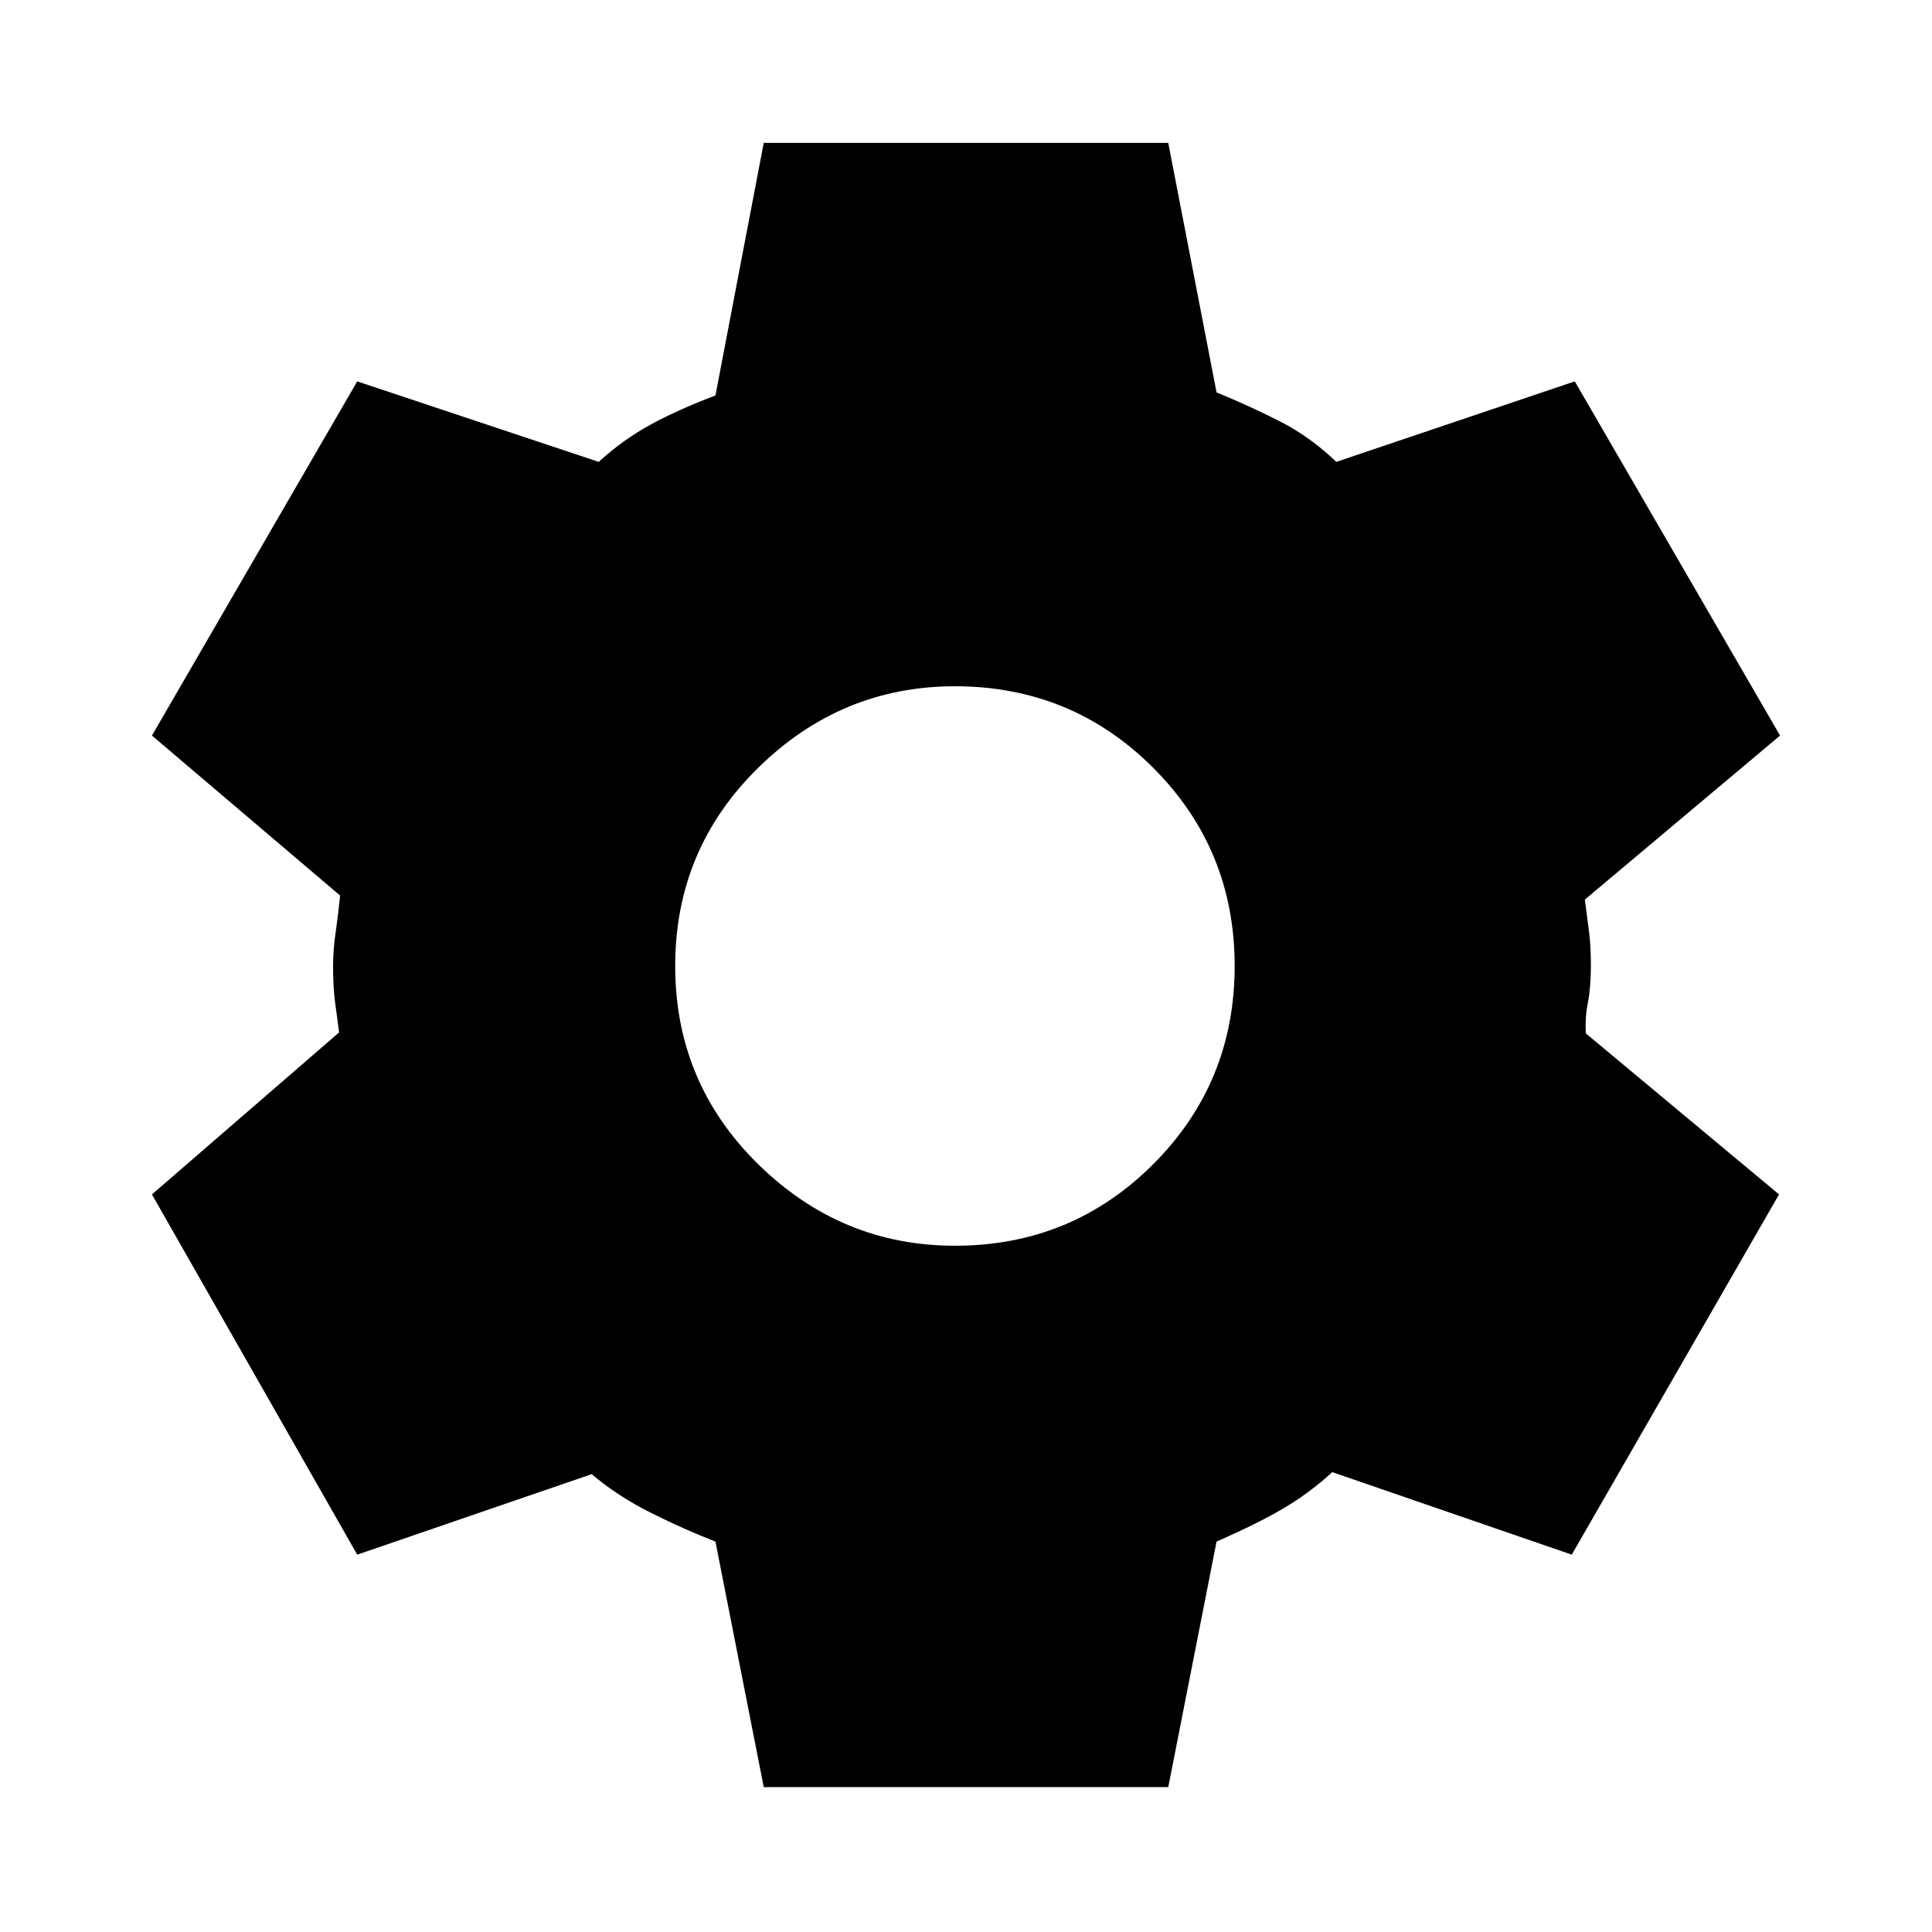 <svg xmlns="http://www.w3.org/2000/svg" height="20" viewBox="0 -960 960 960" width="20"><path d="m379.5-72-24-122q-15.5-6-32-14.25T294-227.5l-116.5 40-102-179 93-80.5-2-15q-1-7.5-1-18 0-8 1.25-16.5T169-515l-93.5-79.5 102-176 120 40q12-11 25.75-18.5t32.25-14.5l24-125.5h201l24 124q16 6.5 31.25 14.25T664-730.5l118.5-40 102 176-97 81.5q1 8 2 15.25t1 17.75q0 10.5-1.5 18.25t-1 15.25l96 80-103 179-119-41q-11.5 10.5-24.25 18T604.5-194l-24 122h-201Zm95-269q58 0 98.5-40.5t40.5-98.5q0-58-40.5-98.5T474.5-619q-56.5 0-97.75 40.5T335.5-480q0 58 41.25 98.5T474.5-341Z"/></svg>